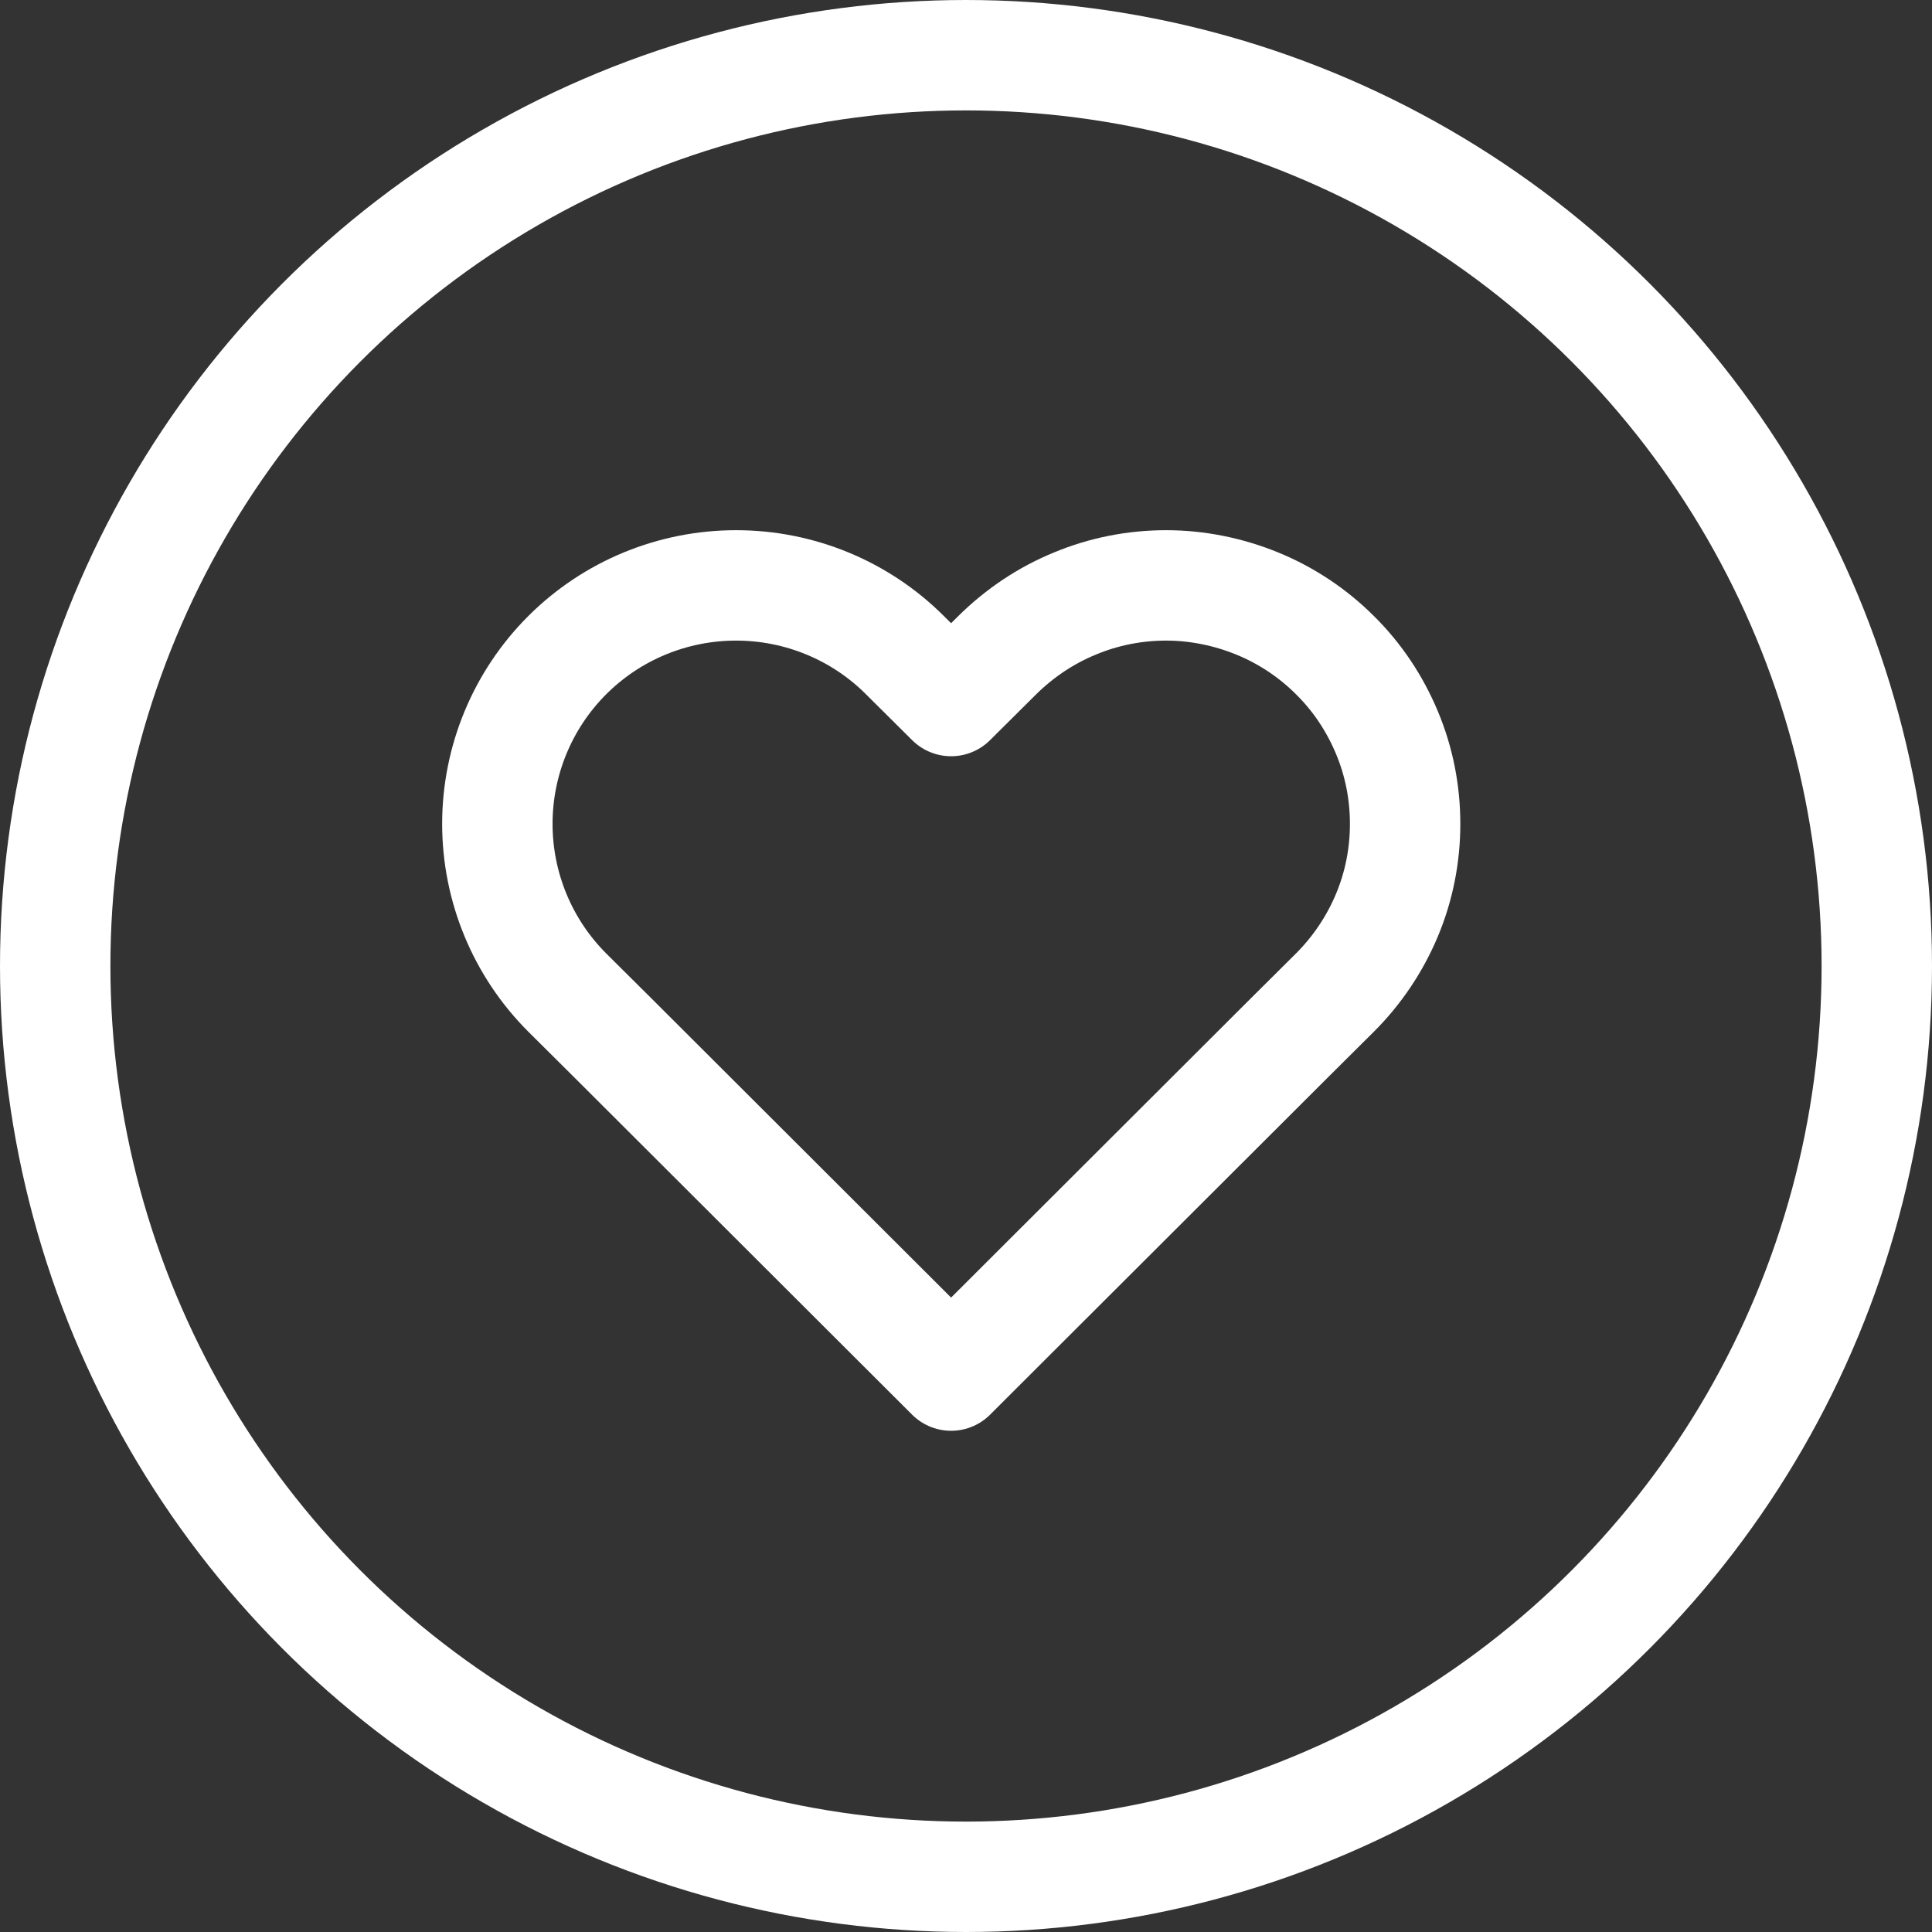 <?xml version="1.0" encoding="UTF-8"?>
<svg id="Layer_1" data-name="Layer 1" xmlns="http://www.w3.org/2000/svg" viewBox="0 0 70 70">
  <rect x="0" y="0" width="70" height="70" fill="#333333" stroke="none"/>
  <defs>
    <style>
      .cls-1, .cls-2 {
        fill: none;
        stroke: #fff;
        stroke-width: 4px;
      }

      .cls-2 {
        stroke-linecap: round;
        stroke-linejoin: round;
      }
    </style>
  </defs>
  <path class="cls-2" d="m48.37,23.74c-.8-.8-1.76-1.44-2.81-1.87-1.05-.43-2.18-.66-3.31-.66s-2.26.22-3.31.66c-1.05.43-2,1.07-2.81,1.87l-1.67,1.66-1.67-1.66c-1.62-1.62-3.82-2.53-6.12-2.53s-4.5.91-6.12,2.53c-1.62,1.62-2.53,3.82-2.53,6.11s.91,4.49,2.53,6.11l1.67,1.66,12.24,12.22,12.24-12.22,1.67-1.66c.8-.8,1.44-1.75,1.88-2.8.44-1.05.66-2.17.66-3.31s-.22-2.26-.66-3.31c-.44-1.05-1.07-2-1.88-2.8Z"/>
  <circle class="cls-1" cx="35" cy="35" r="33"/>
</svg>